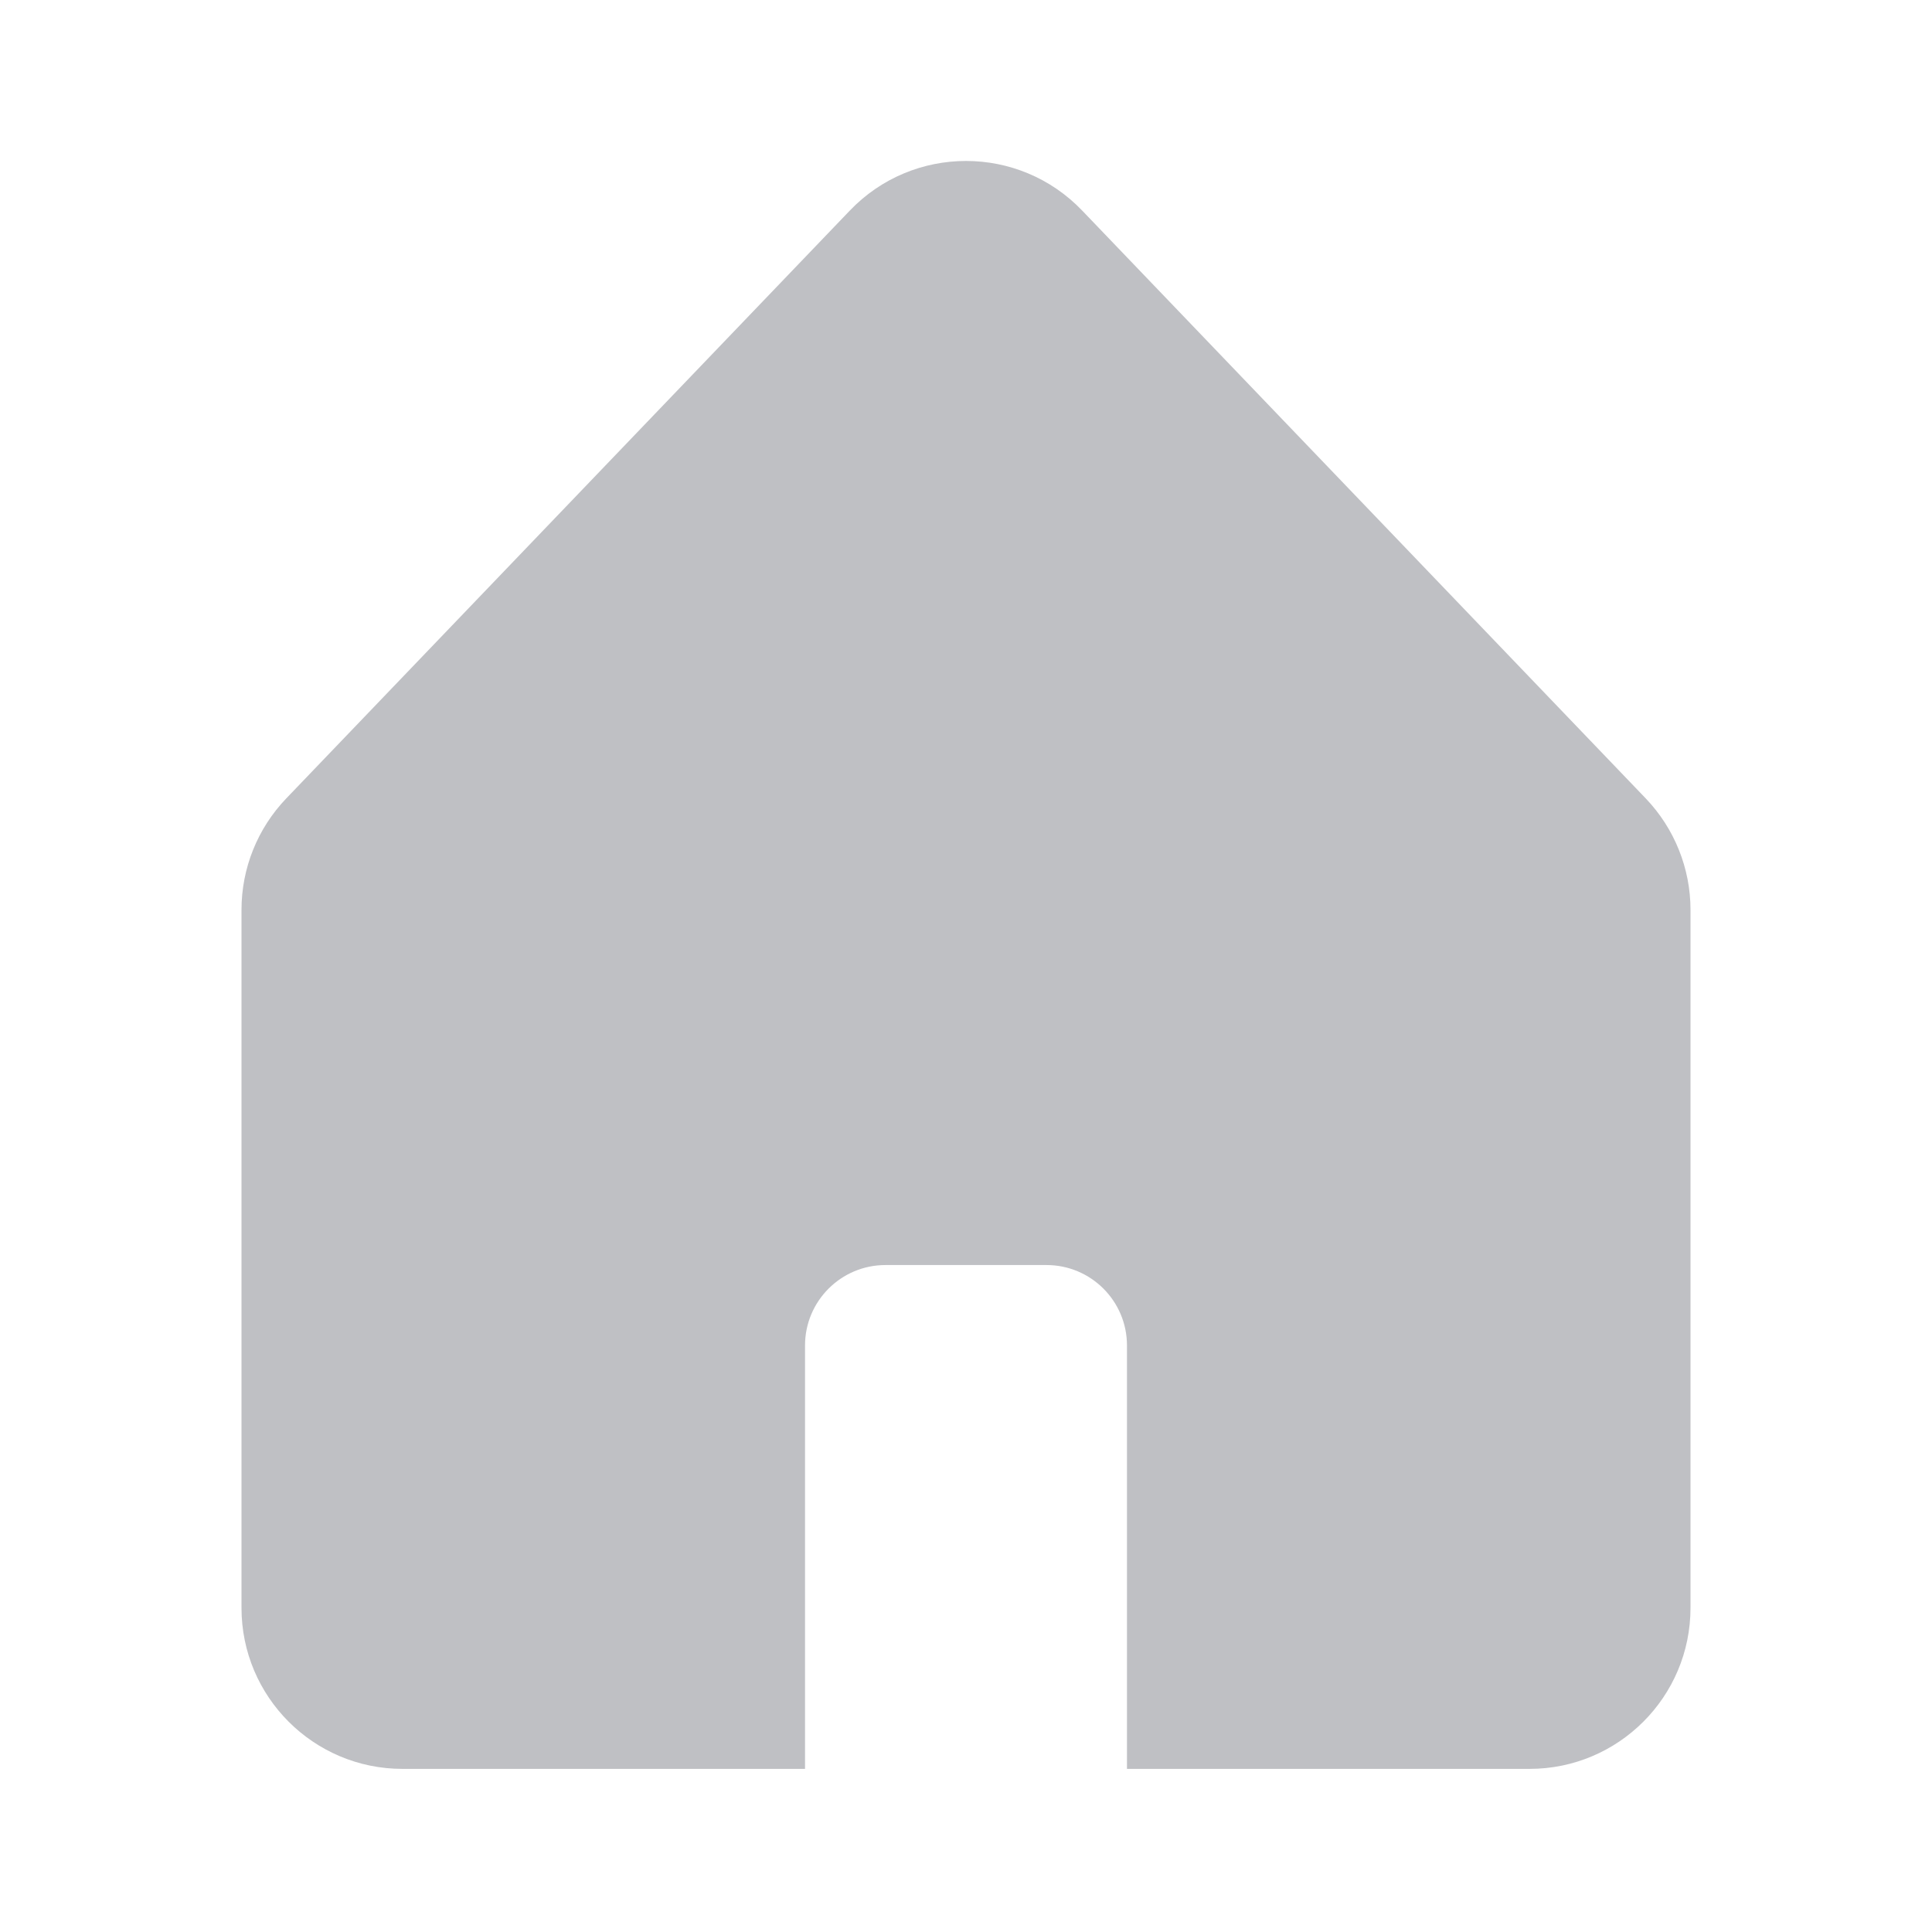 <svg width="28" height="28" viewBox="0 0 28 28" fill="none" xmlns="http://www.w3.org/2000/svg">
<path d="M22.167 25.636C23.455 25.636 24.5 24.591 24.5 23.303V13.186C24.5 12.584 24.267 12.006 23.851 11.571L15.684 3.052C14.766 2.093 13.234 2.093 12.316 3.052L4.149 11.571C3.732 12.006 3.5 12.584 3.5 13.186V23.303C3.5 24.591 4.545 25.636 5.833 25.636H11.667V19.5C11.667 18.856 12.189 18.334 12.833 18.334H15.167C15.811 18.334 16.333 18.856 16.333 19.5V25.636H22.167Z" fill="#BFC0C4"/>
</svg>
